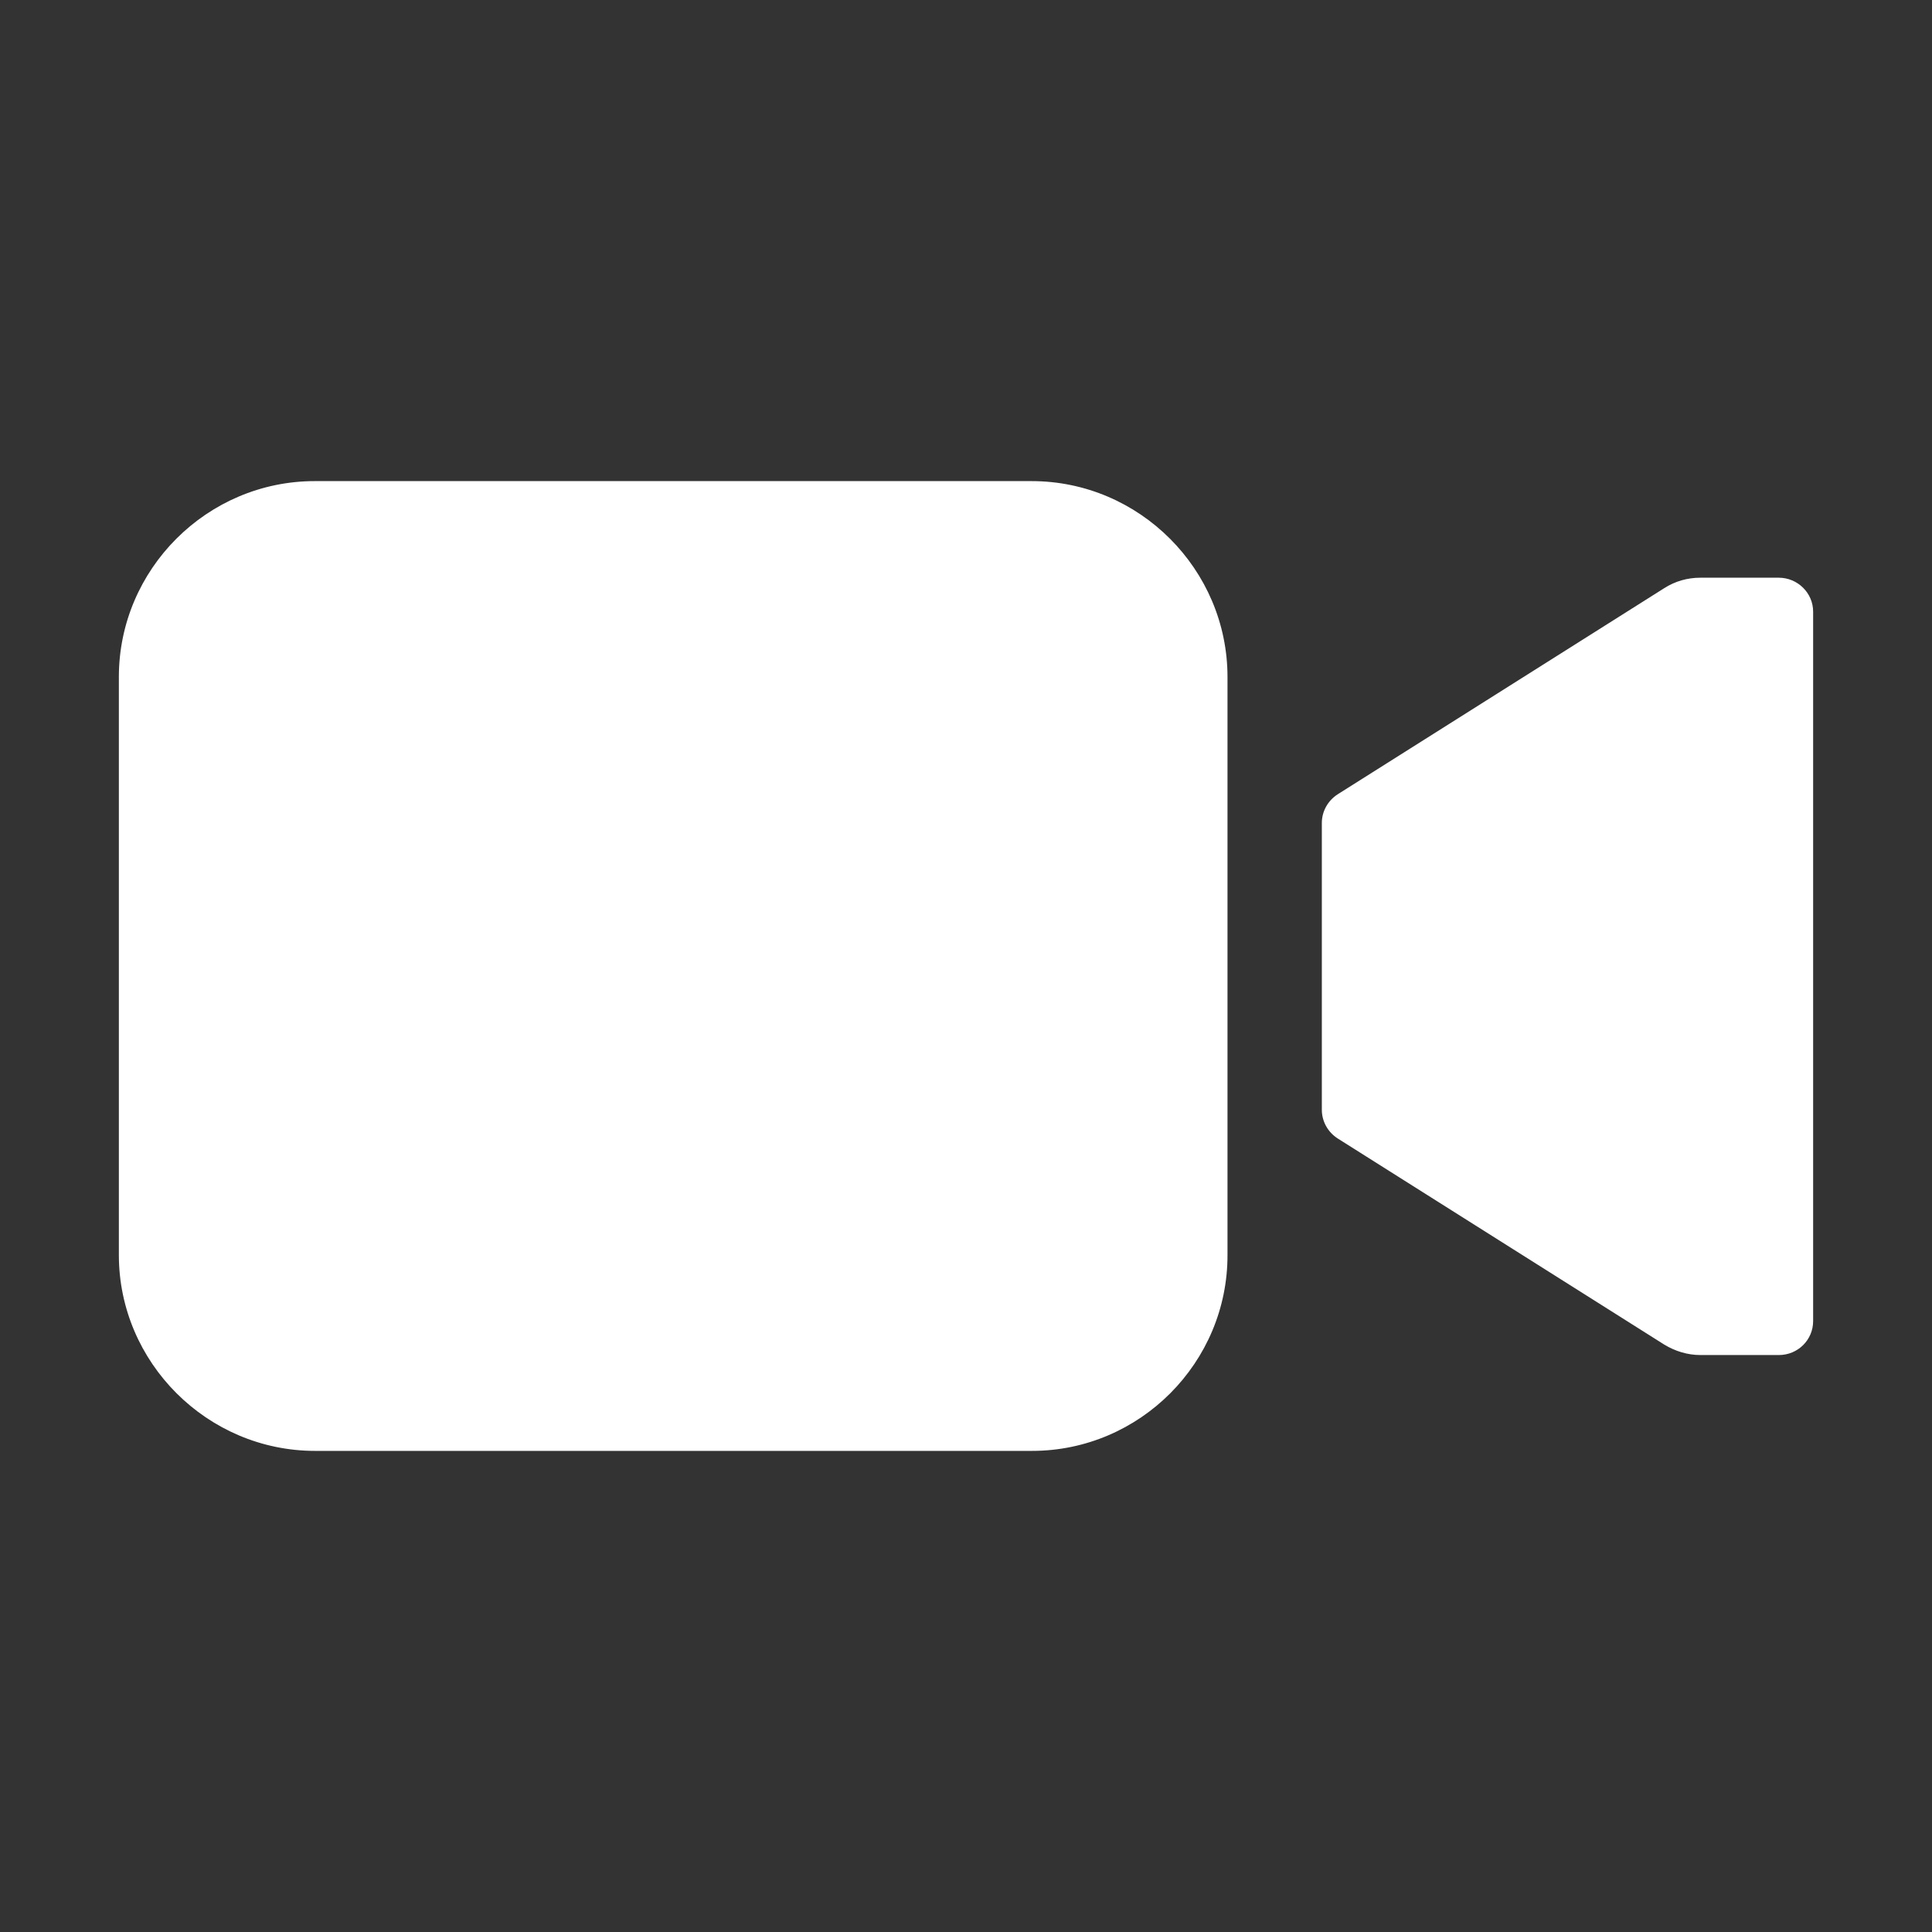 <?xml version="1.0" encoding="utf-8"?>
<!-- Generator: Adobe Illustrator 22.0.1, SVG Export Plug-In . SVG Version: 6.00 Build 0)  -->
<svg version="1.1" id="Layer_1" xmlns="http://www.w3.org/2000/svg" xmlns:xlink="http://www.w3.org/1999/xlink" x="0px" y="0px"
	 viewBox="0 0 512 512" style="enable-background:new 0 0 512 512;" xml:space="preserve" stroke="white" fill="white">
<rect x="0" y="0" width="512" height="512" fill="#333333" stroke="none"/>
<g>
	<g>
		<path d="M450.6,153.6c-3.3,0-6.5,0.9-9.3,2.7l-86.5,54.6c-2.5,1.6-4,4.3-4,7.2v76c0,2.9,1.5,5.6,4,7.2l86.5,54.6
			c2.8,1.7,6,2.7,9.3,2.7h20.8c4.8,0,8.6-3.8,8.6-8.5V162.1c0-4.7-3.9-8.5-8.6-8.5H450.6z"/>
	</g>
	<path d="M273.5,384h-190C55.2,384,32,360.8,32,332.6V179.4c0-28.3,23.2-51.4,51.4-51.4h190c28.3,0,51.4,23.2,51.4,51.4v153.1
		C324.9,360.8,301.8,384,273.5,384z"/>
</g>
</svg>
